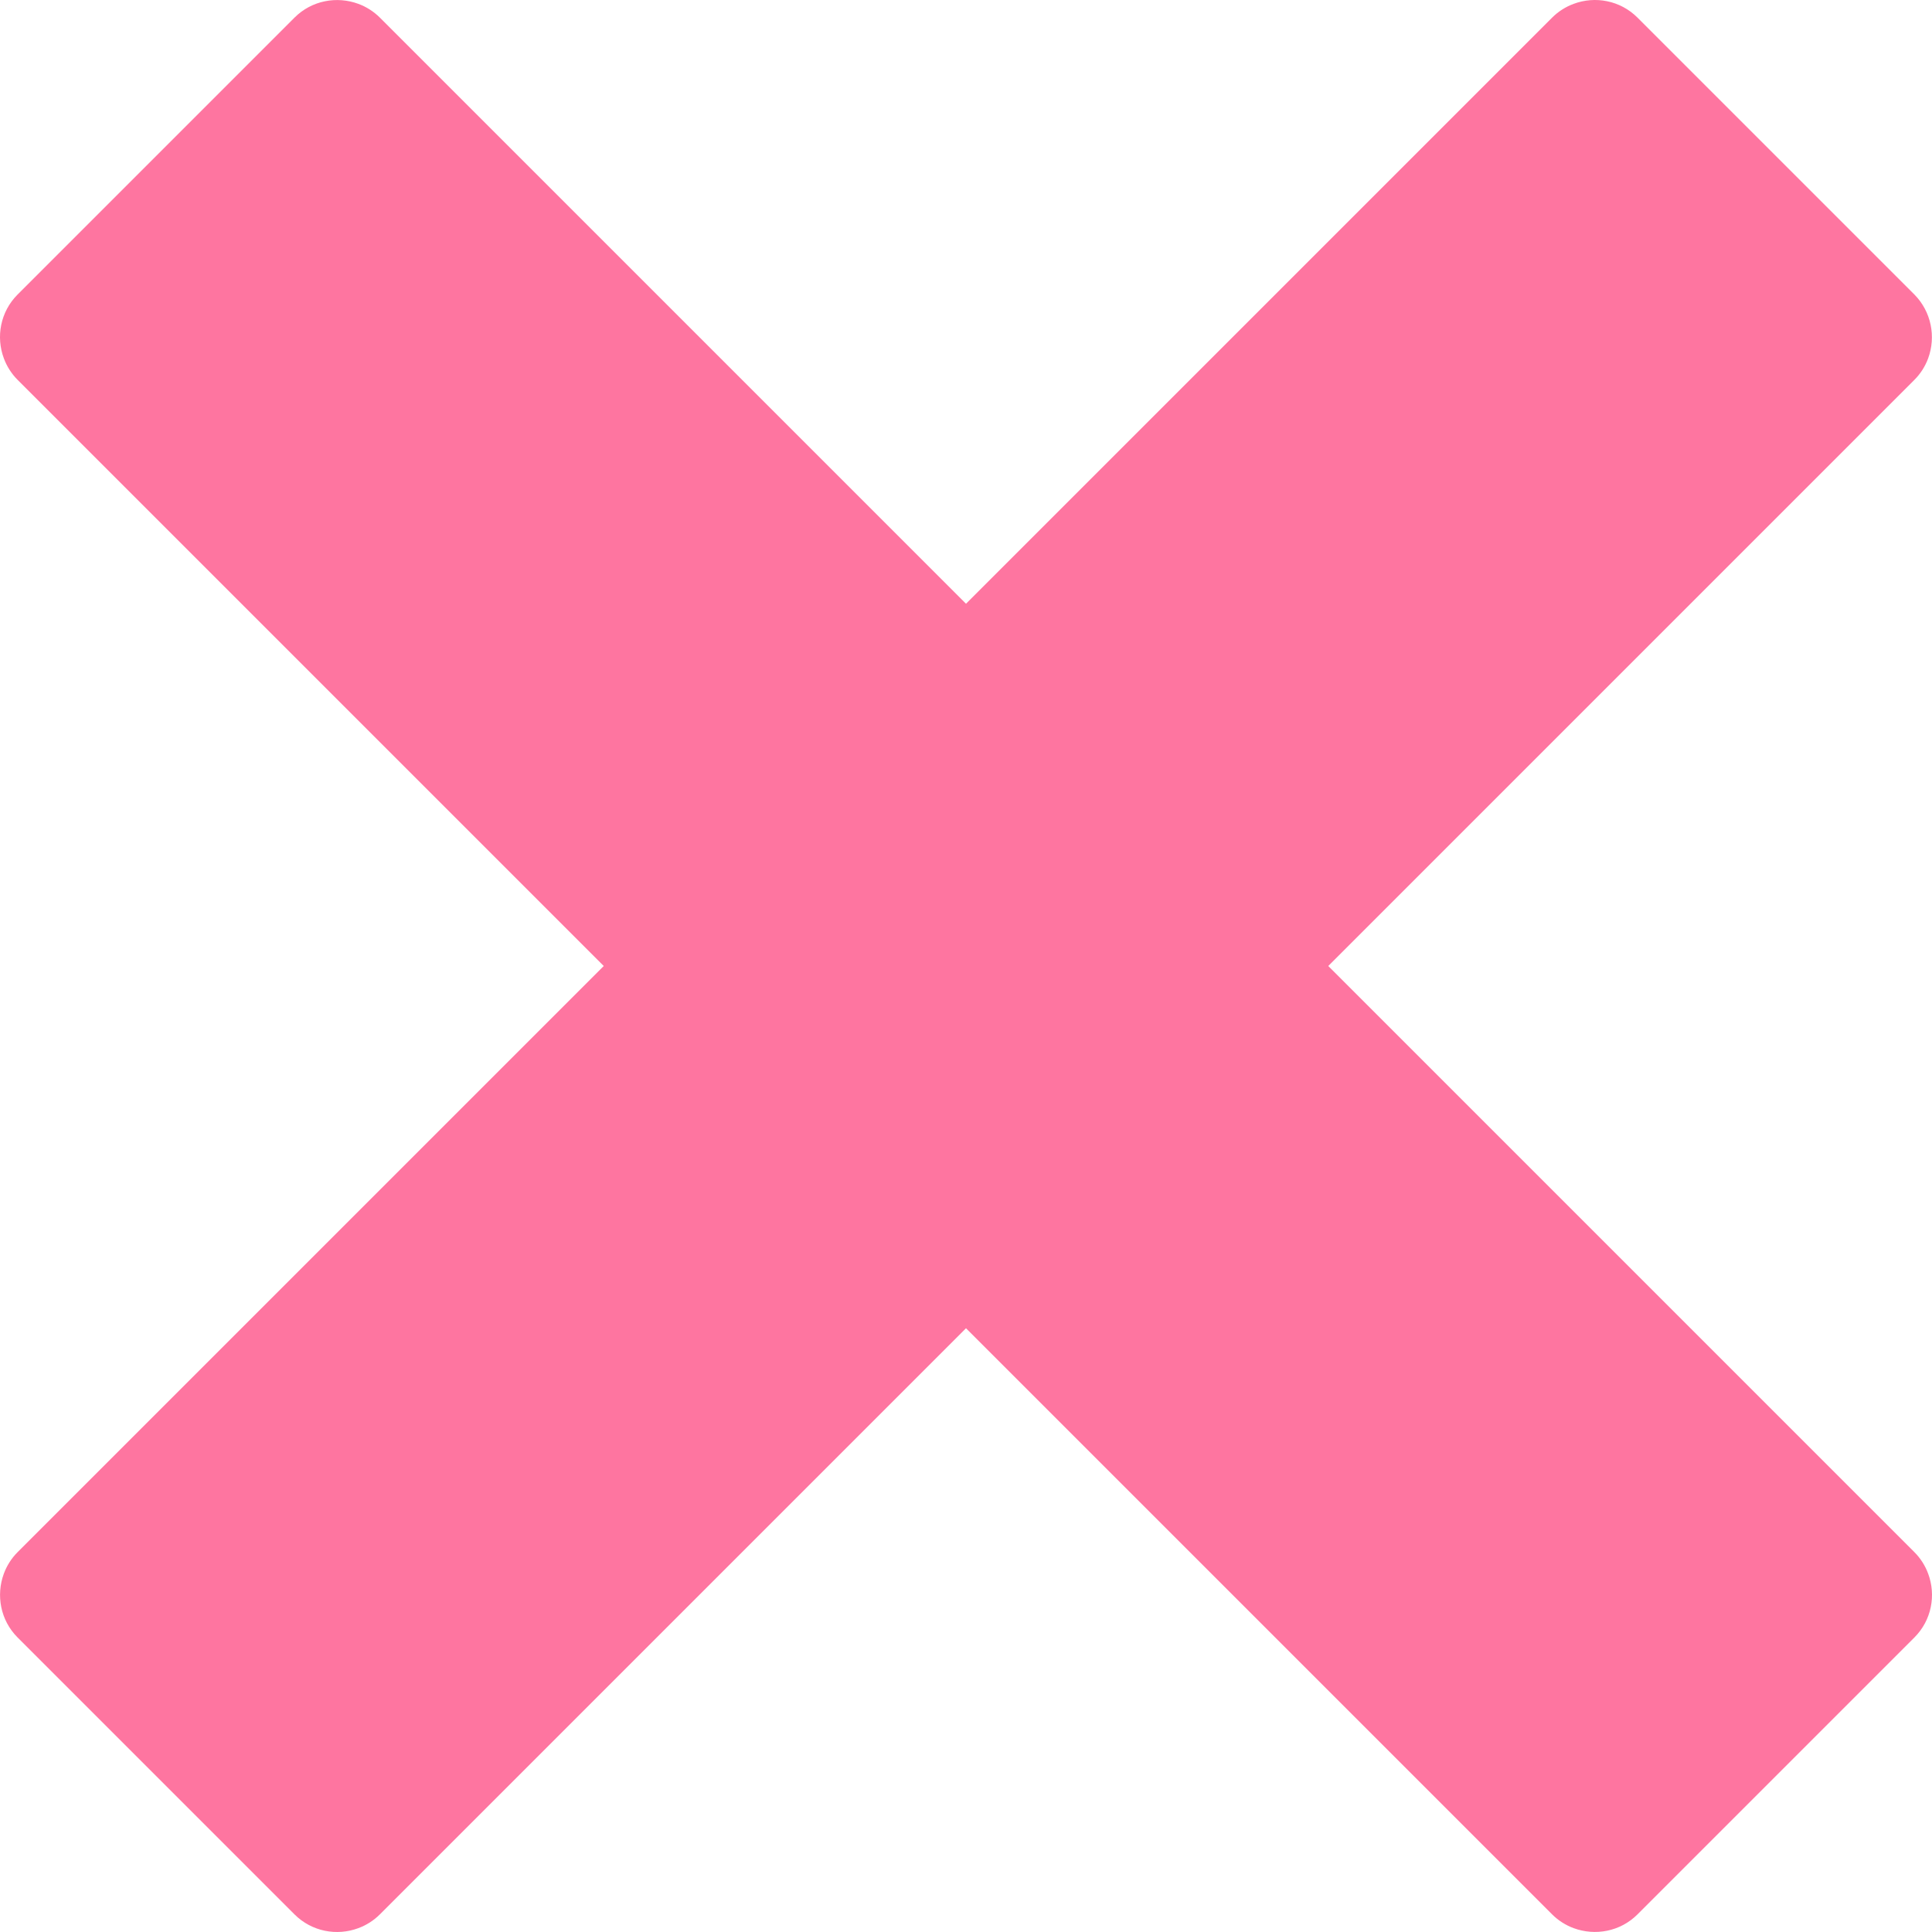 <svg width="18" height="18" viewBox="0 0 18 18" fill="none" xmlns="http://www.w3.org/2000/svg">
<path d="M17.836 14.461L12.375 9L17.836 3.539C17.894 3.481 17.937 3.412 17.964 3.339C18.038 3.139 17.995 2.905 17.836 2.744L15.256 0.164C15.095 0.003 14.861 -0.039 14.661 0.036C14.588 0.063 14.519 0.106 14.461 0.164L9 5.625L3.539 0.164C3.481 0.106 3.412 0.063 3.339 0.036C3.139 -0.038 2.905 0.003 2.744 0.164L0.164 2.744C0.003 2.905 -0.039 3.139 0.036 3.339C0.063 3.412 0.106 3.481 0.164 3.539L5.625 9L0.164 14.461C0.106 14.519 0.063 14.588 0.036 14.661C-0.038 14.861 0.003 15.095 0.164 15.256L2.744 17.836C2.905 17.997 3.139 18.039 3.339 17.964C3.412 17.937 3.481 17.894 3.539 17.836L9 12.375L14.461 17.836C14.519 17.894 14.588 17.937 14.661 17.964C14.861 18.038 15.095 17.997 15.256 17.836L17.836 15.256C17.997 15.095 18.039 14.861 17.964 14.661C17.937 14.588 17.894 14.519 17.836 14.461Z" fill="#FE75A0"/>
</svg>
